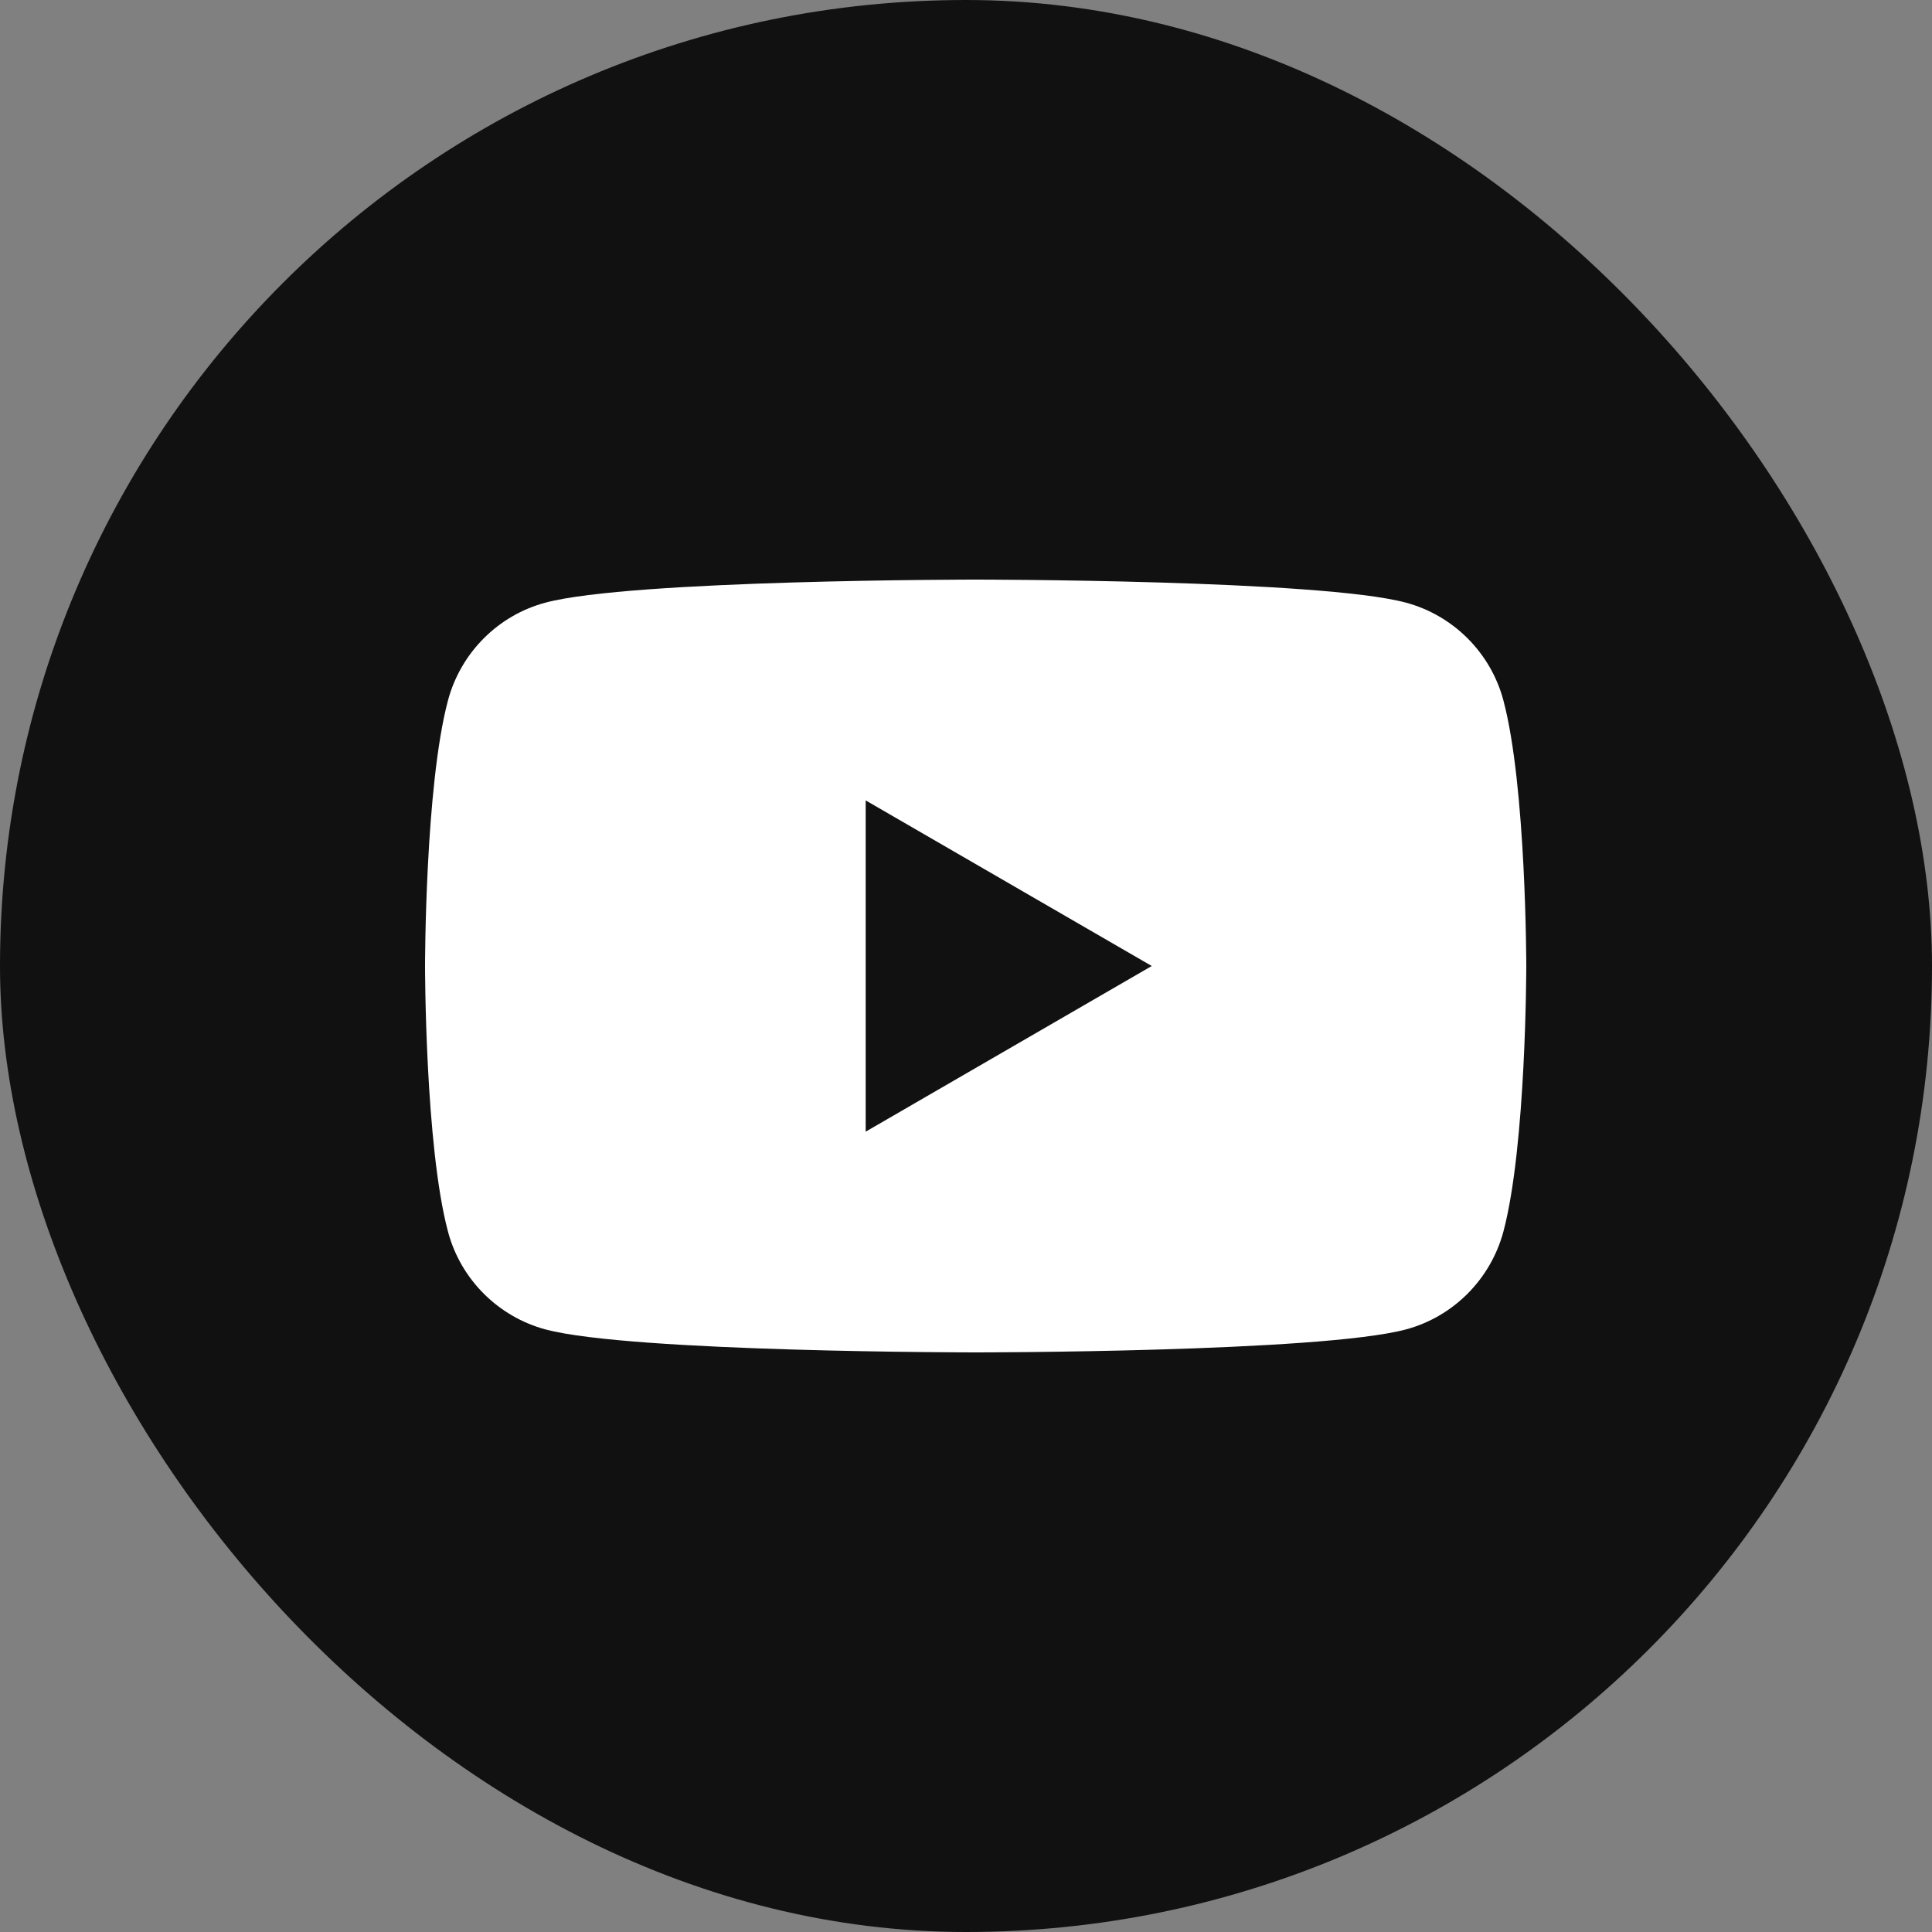 <svg xmlns="http://www.w3.org/2000/svg" width="28" height="28" viewBox="0 0 28 28" fill="none">
<rect x="0" y="0" width="28" height="28" fill="#808080" stroke="none"/>
<rect width="28" height="28" rx="14" fill="#111111"/>
<path d="M21.788 10.149C21.605 9.462 21.064 8.919 20.376 8.734C19.132 8.4 14.14 8.4 14.14 8.4C14.14 8.4 9.151 8.4 7.905 8.734C7.219 8.917 6.678 9.459 6.493 10.149C6.16 11.396 6.16 14 6.16 14C6.16 14 6.16 16.604 6.493 17.851C6.676 18.539 7.217 19.081 7.905 19.267C9.151 19.6 14.14 19.6 14.14 19.6C14.14 19.6 19.132 19.6 20.376 19.267C21.062 19.083 21.602 18.541 21.788 17.851C22.12 16.604 22.12 14 22.12 14C22.12 14 22.12 11.396 21.788 10.149Z" fill="white"/>
<path d="M12.546 16.401L16.692 14L12.546 11.6V16.401Z" fill="white"/>
<path d="M12.546 16.401L16.692 14L12.546 11.6V16.401Z" fill="#111111"/>
</svg>